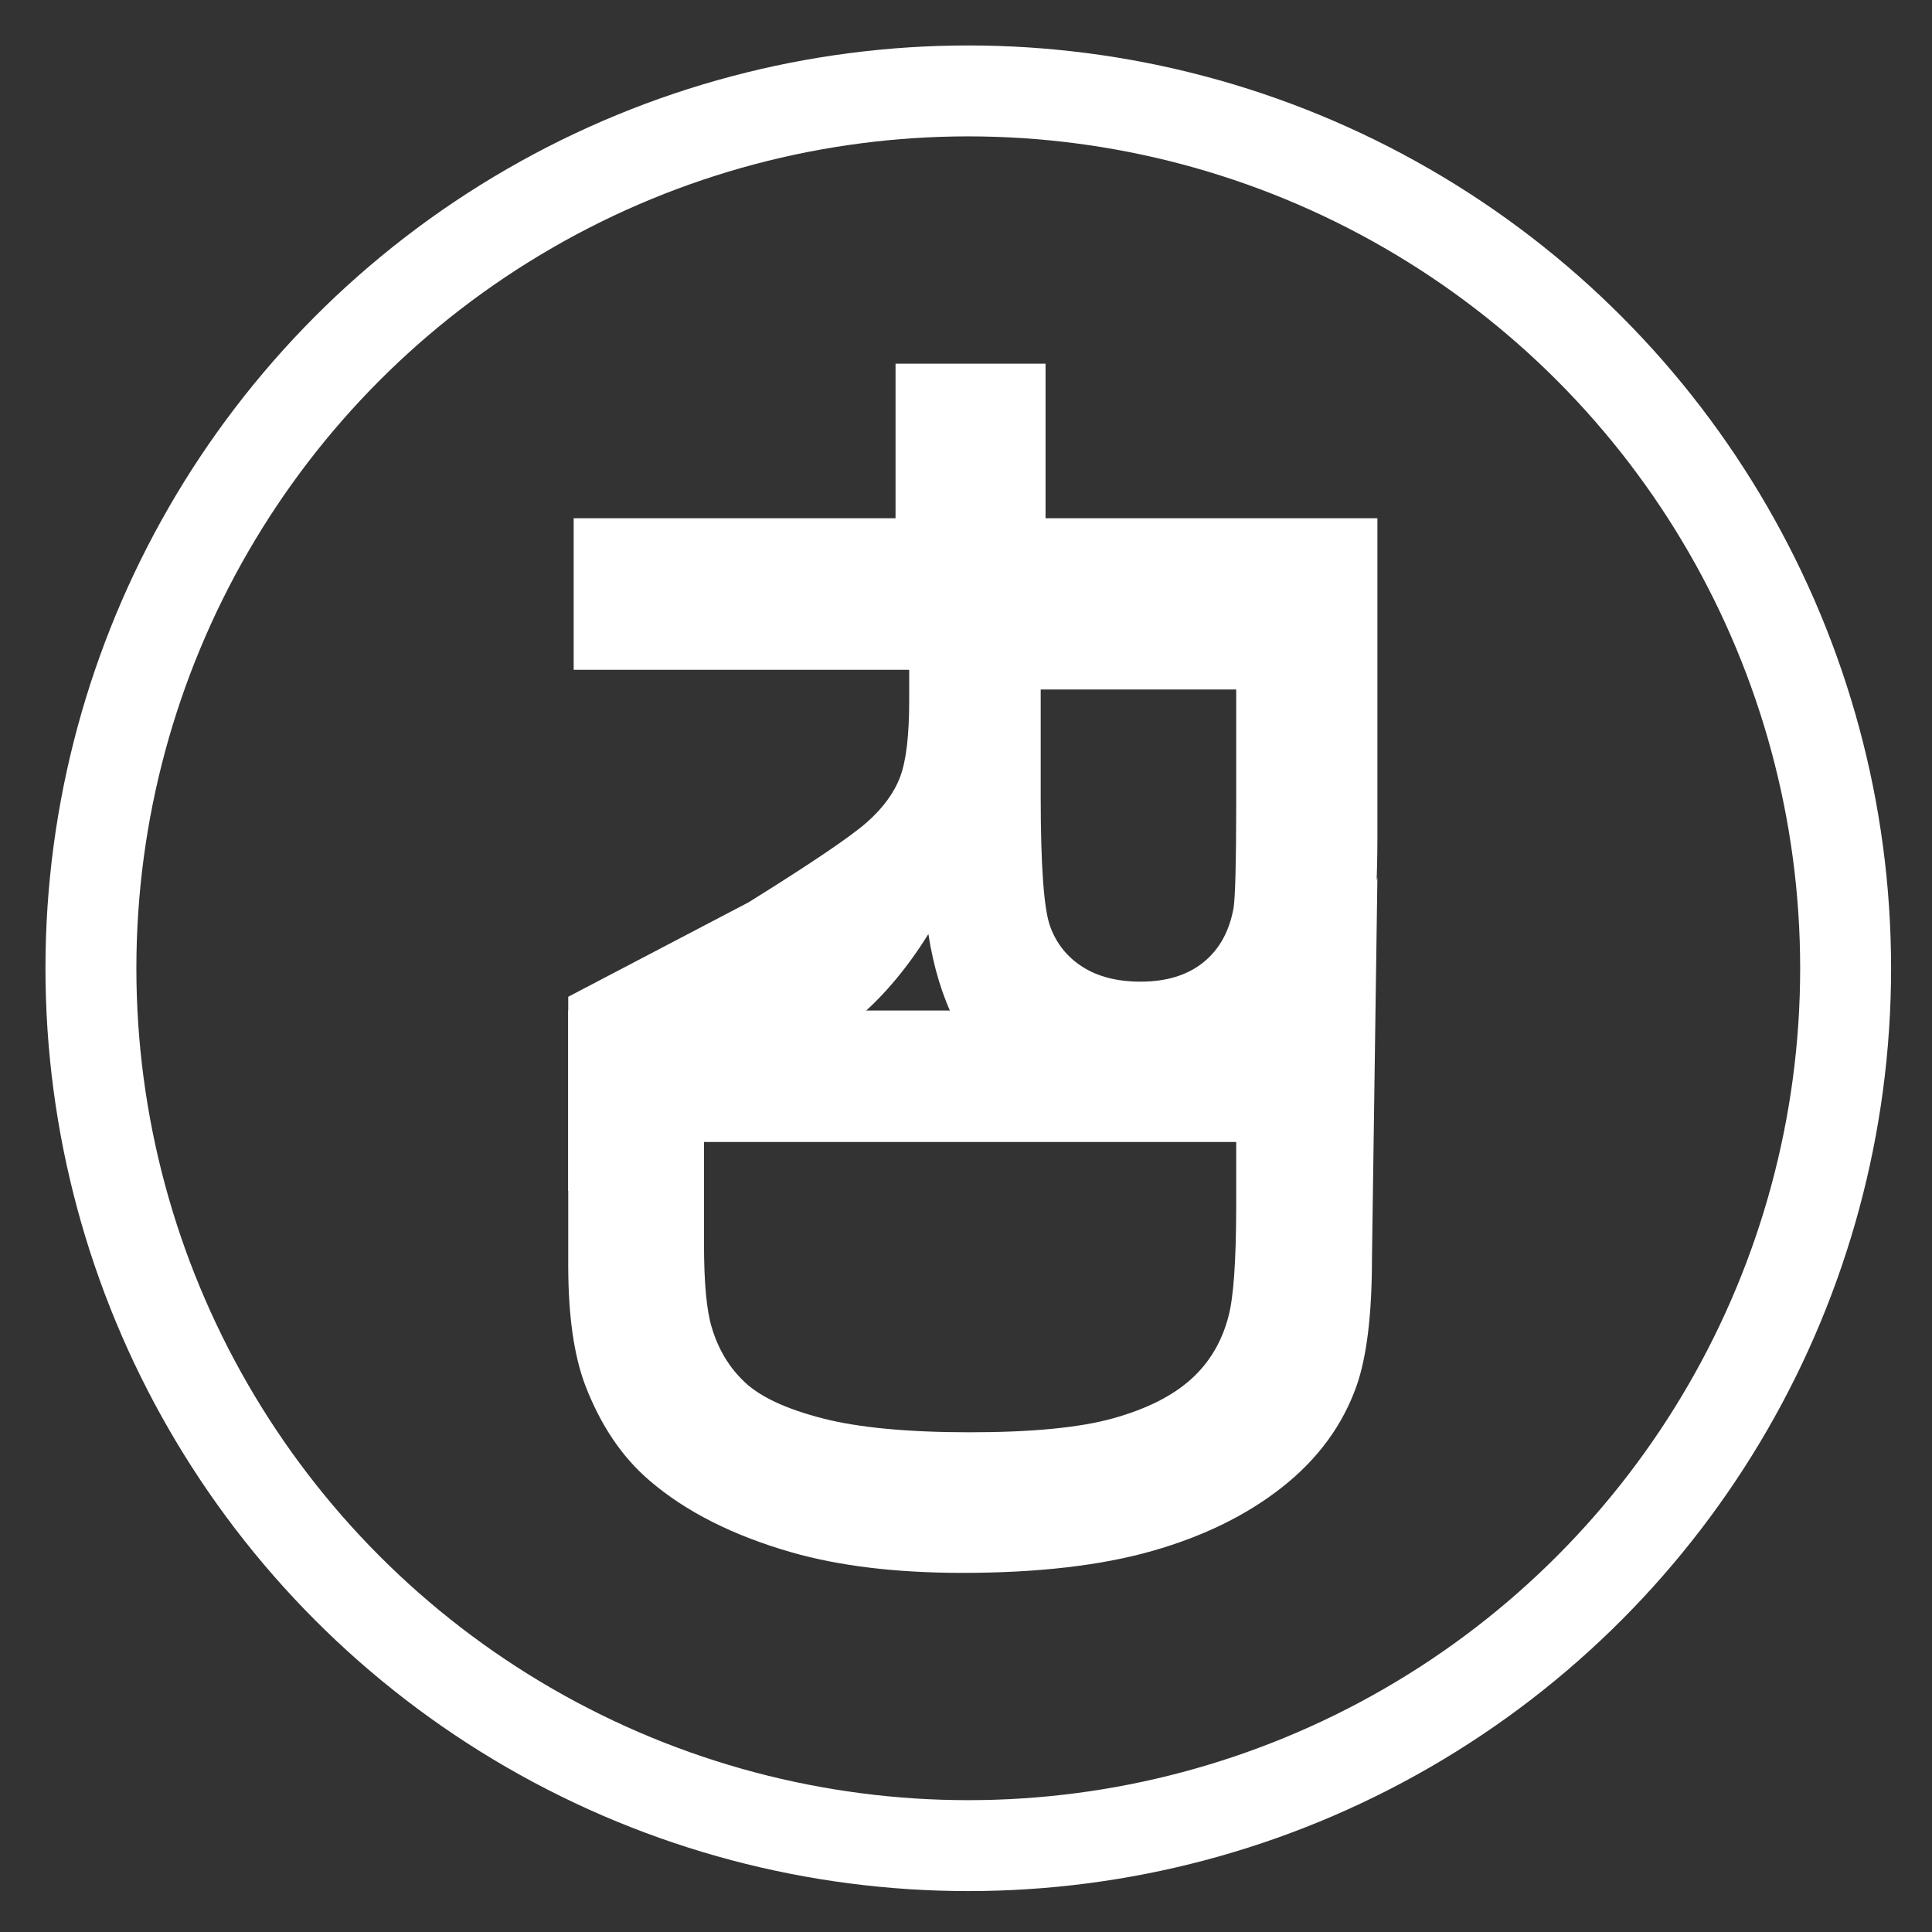 <?xml version="1.0" encoding="UTF-8"?>
<svg width="425px" height="425px" viewBox="0 0 425 425" version="1.1" xmlns="http://www.w3.org/2000/svg" xmlns:xlink="http://www.w3.org/1999/xlink">
    <rect x="0" y="0" width="425" height="425" fill="#333333" stroke="none"/>
    <title>Logo White</title>
    <g id="Logo-White" stroke="none" stroke-width="1" fill="none" fill-rule="evenodd">
        <g id="Logo" transform="translate(10, 10)">
            <path d="M116.195,137.347 L190.004,137.347 L190.004,144.106 C190.004,151.767 189.341,157.362 188.014,160.892 C186.688,164.422 184.235,167.765 180.657,170.919 C177.08,174.073 168.416,179.932 154.667,188.494 L115,209.268 L115,252 L150.687,232.318 C164.436,224.356 174.004,218.029 179.391,213.335 C184.778,208.641 189.723,202.689 194.225,195.478 C196.477,209.974 201.924,220.864 210.567,228.149 C219.21,235.435 230.165,239.077 243.432,239.077 C253.884,239.077 263.171,236.674 271.291,231.867 C279.412,227.06 285.06,220.658 288.236,212.659 C291.412,204.66 293,191.836 293,174.186 L293,104 L116.195,104 L116.195,137.347 Z M218.933,141.675 L261.94,141.675 L261.94,167.509 C261.929,179.802 261.737,187.204 261.362,189.715 C260.437,194.874 258.221,198.869 254.714,201.699 C251.207,204.529 246.602,205.944 240.899,205.944 C235.812,205.944 231.573,204.869 228.182,202.72 C224.79,200.57 222.401,197.597 221.014,193.799 C219.627,190.002 218.933,180.473 218.933,165.212 L218.933,141.675 Z" id="R" fill="#FFFFFF" fill-rule="nonzero"></path>
            <rect id="Rectangle" fill="#FFFFFF" x="187" y="70" width="33" height="35"></rect>
            <path d="M115,268.356 C115,279.361 116.246,288.152 118.739,294.729 C122.116,303.52 126.819,310.499 132.849,315.666 C140.809,322.511 151.221,327.779 164.086,331.47 C174.619,334.49 187.161,336 201.714,336 C218.277,336 232.207,334.389 243.503,331.168 C254.8,327.947 264.348,323.25 272.147,317.076 C279.946,310.902 285.373,303.486 288.428,294.83 C290.68,288.387 291.805,279.026 291.805,266.745 L293,183 L284.47,212.287 L115,212.287 L115,268.356 Z M144.866,241.22 L261.94,241.22 L261.938,255.871 C261.905,267.549 261.343,275.429 260.252,279.511 C258.805,285.146 256.032,289.796 251.932,293.462 C247.833,297.129 242.126,299.98 234.811,302.017 C227.497,304.054 217.007,305.072 203.342,305.072 C189.678,305.072 178.887,304.054 170.969,302.017 C163.052,299.98 157.365,297.349 153.909,294.124 C150.452,290.9 148.001,286.843 146.554,281.955 C145.428,278.221 144.866,272.145 144.866,263.726 L144.866,241.22 Z" id="D" fill="#FFFFFF" fill-rule="nonzero"></path>
            <circle id="Oval" stroke="#FFFFFF" stroke-width="20" cx="203" cy="203" r="193"></circle>
        </g>
    </g>
</svg>